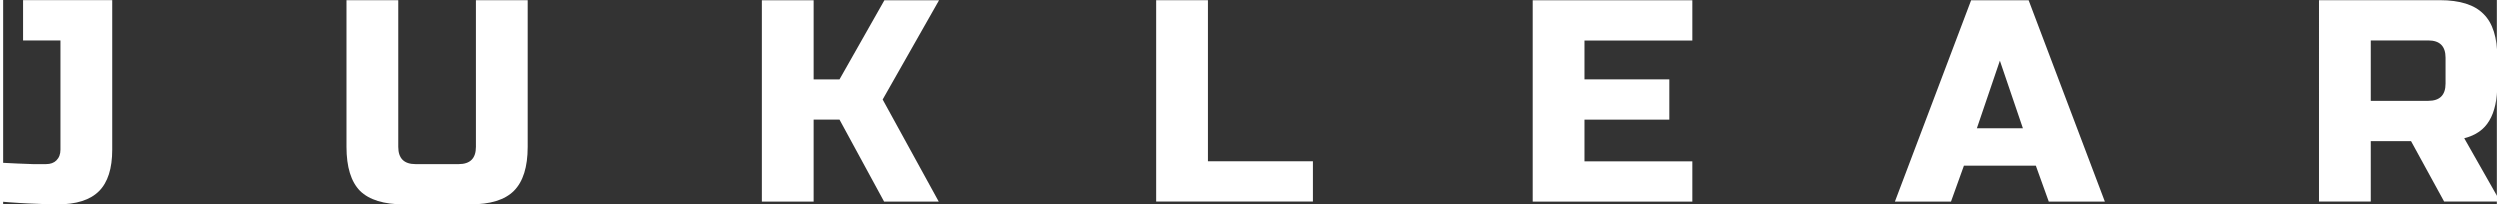 <?xml version="1.0" encoding="UTF-8"?>
<svg width="1920" height="156.82" version="1.1" viewBox="0 0 27213 2228.3" xmlns="http://www.w3.org/2000/svg"><rect x="0" y="0" width="27213" height="2228.3" fill="#333333" stroke="none"/><g transform="translate(-11.989 -.001)"><g transform="matrix(1.534 0 0 1.534 -7298 -25869)" fill="#fff" stroke-width="14.209" aria-label="JUKLEAR"><path d="m4743.3 18021q63.429 4.092 124.81 6.138 53.199 2.046 108.44 4.092 55.245 0 94.121 0 47.06 0 73.66-26.599 28.646-28.646 28.646-75.706v-777.52h-265.99v-286.46h634.29v1064q0 200.52-94.121 294.64-94.121 94.121-294.64 94.121-69.568 0-143.23-4.092-71.614-2.047-130.95-6.139-69.568-4.092-135.04-10.23z"/><path d="m8128.5 16865h368.3v1043.5q0 214.84-98.213 313.06-96.167 96.167-311.01 96.167h-470.61q-214.84 0-313.05-96.167-96.167-98.214-96.167-313.06v-1043.5h368.3v1043.5q0 122.77 122.77 122.77h306.92q122.77 0 122.77-122.77z"/><path d="m10531 18298h-368.3v-1432.3h368.3v562.68h184.15l319.19-562.68h388.76l-401.04 705.91 398.99 726.37h-388.76l-317.15-583.14h-184.15z"/><path d="m13336 18011h746.83v286.46h-1115.1v-1432.3h368.3z"/><path d="m16782 18298h-1135.6v-1432.3h1135.6v286.46h-767.29v276.22h603.6v286.46h-603.6v296.69h767.29z"/><path d="m18622 18298h-398.99l542.22-1432.3h409.22l542.22 1432.3h-398.99l-92.075-255.76h-511.53zm184.15-521.76h327.38l-163.69-480.84z"/><path d="m21240 16865h859.37q214.84 0 311.01 98.213 98.213 96.167 98.213 311.01v184.15q0 169.83-57.291 263.95-55.245 94.121-178.01 124.81l255.76 450.14h-398.99l-235.3-429.68h-286.46v429.68h-368.3zm900.29 409.22q0-122.77-122.77-122.77h-409.22v429.68h409.22q122.77 0 122.77-122.77z"/></g></g></svg>
